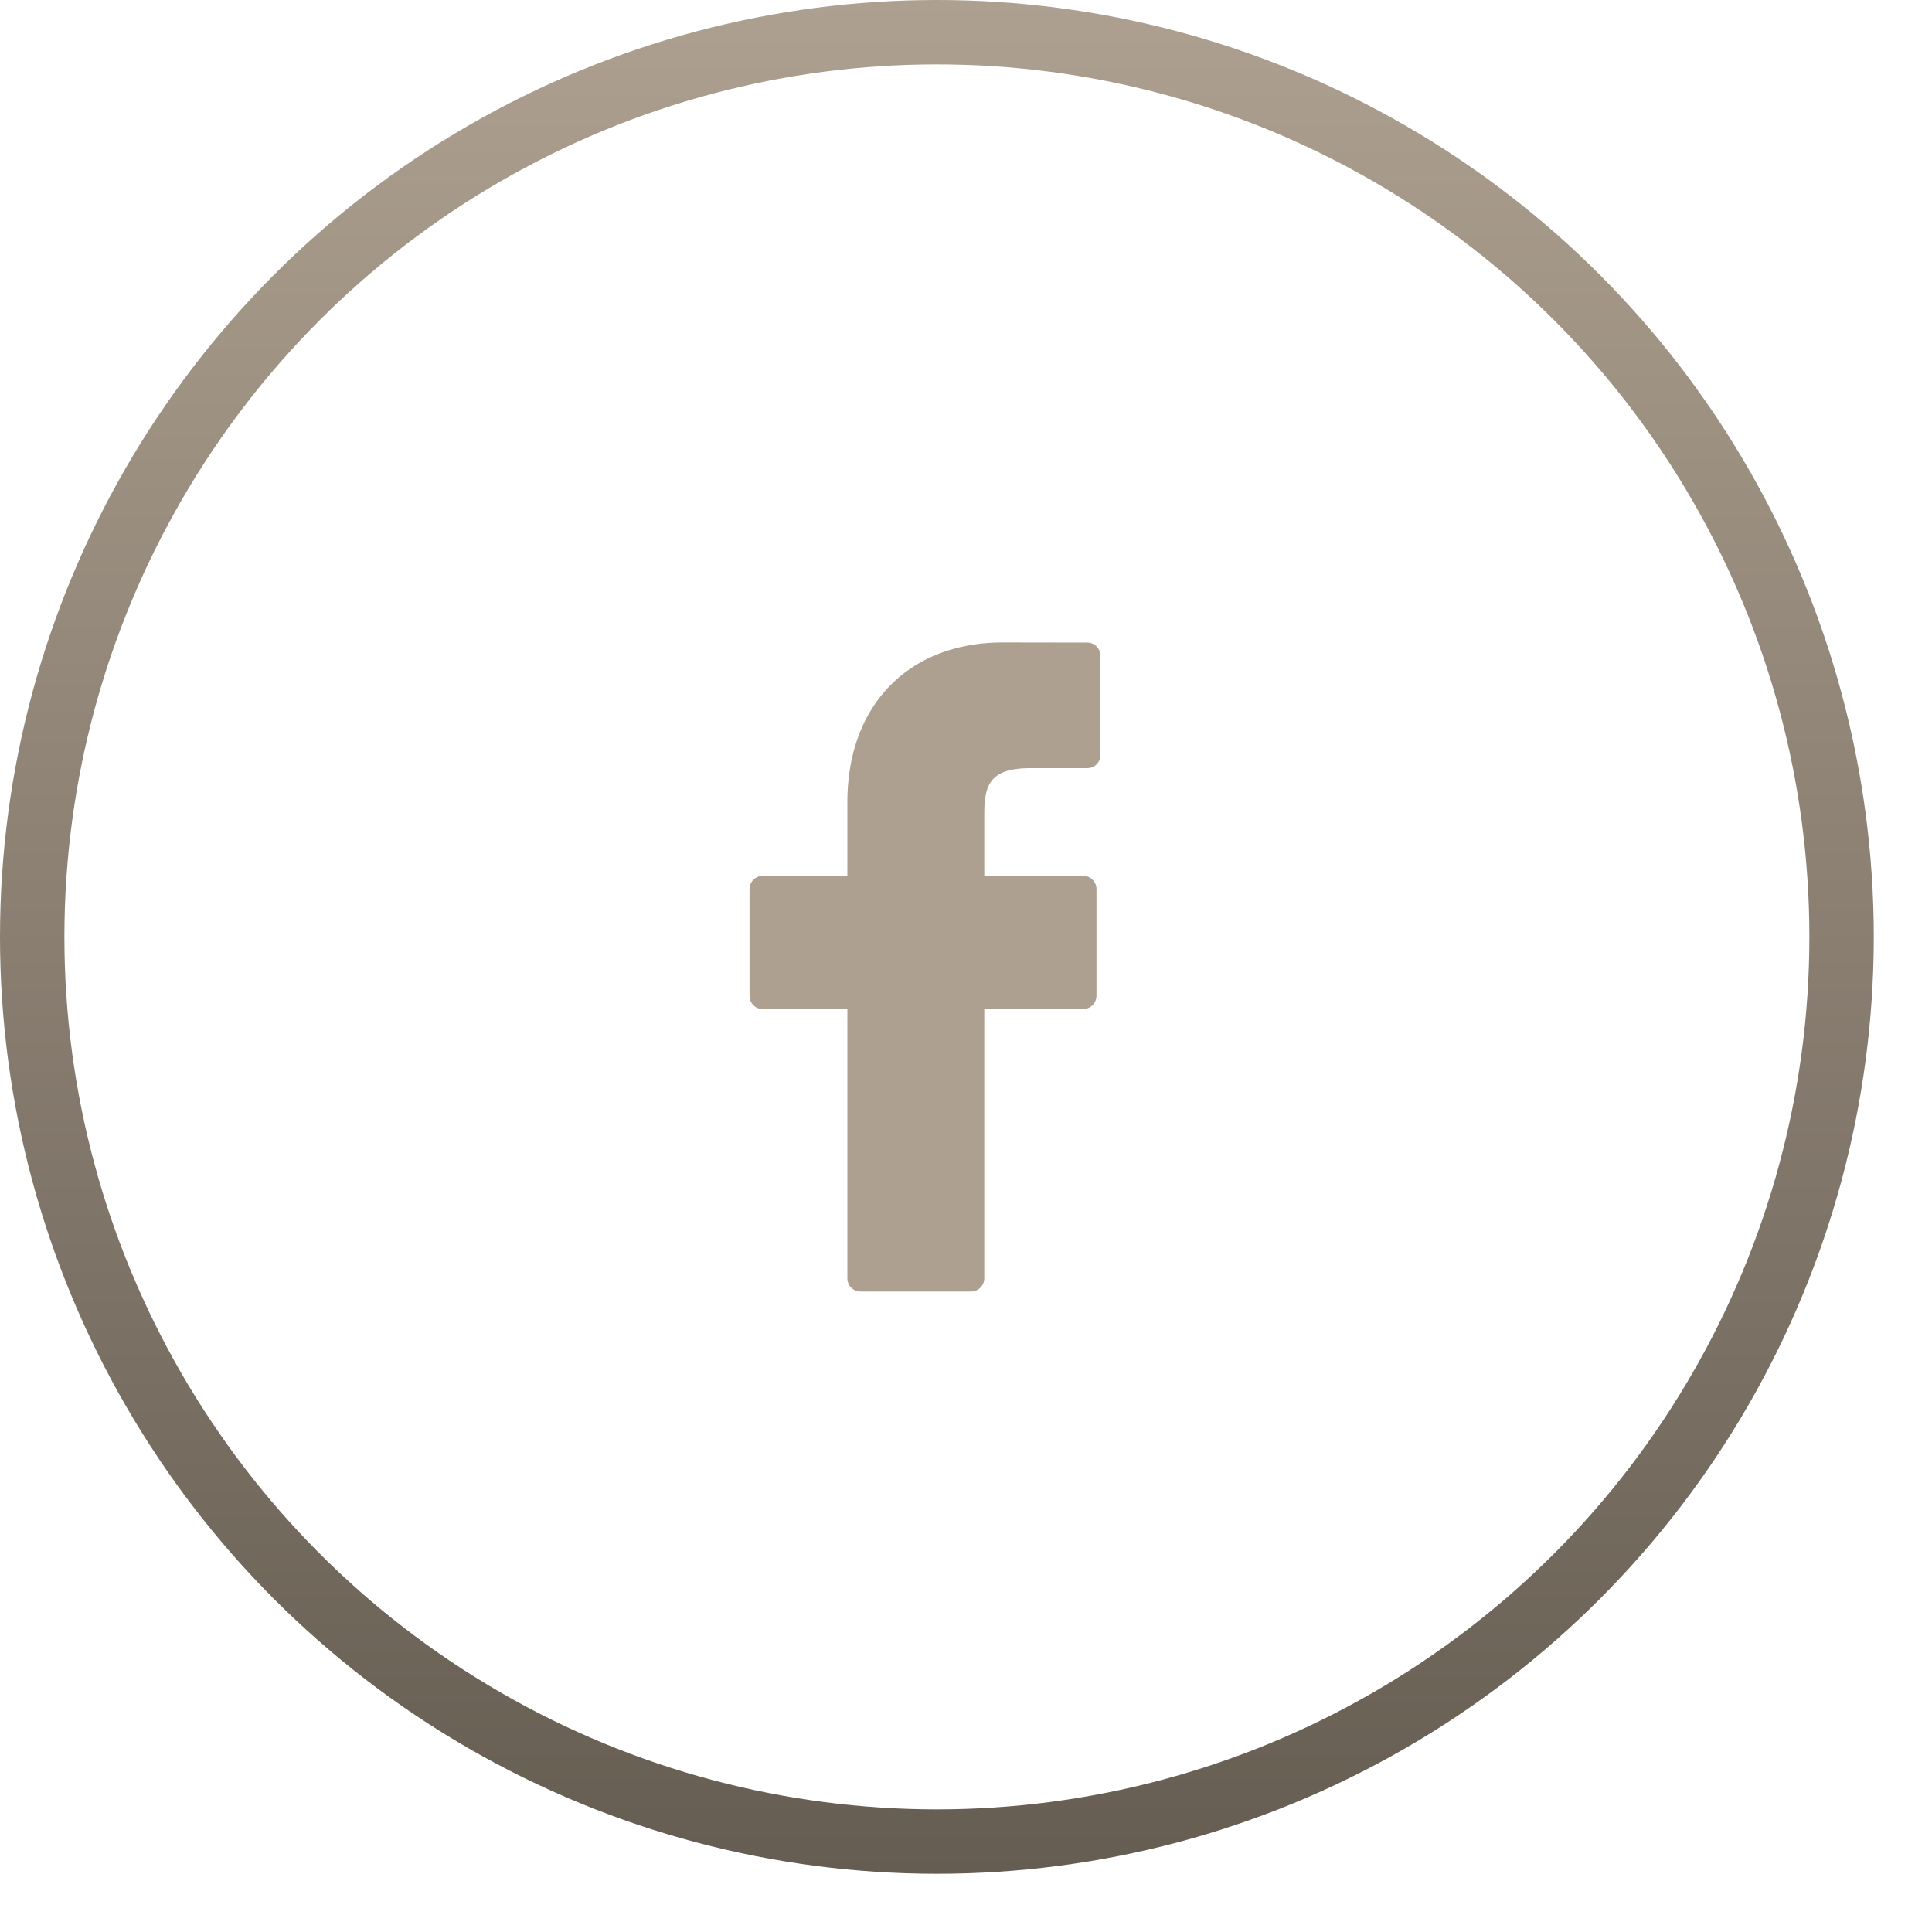 <svg width="30" height="30" fill="none" xmlns="http://www.w3.org/2000/svg"><circle cx="14.548" cy="14.548" r="14.048" stroke="url(#paint0_linear)"/><g clip-path="url(#clip0)"><path d="M16.883 9.978l-1.307-.002c-1.469 0-2.418.974-2.418 2.48V13.6h-1.314a.206.206 0 00-.205.206v1.657c0 .114.092.206.205.206h1.314v4.18c0 .114.092.206.206.206h1.714a.206.206 0 00.206-.205v-4.182h1.536a.206.206 0 00.206-.205v-1.657a.206.206 0 00-.205-.206h-1.537v-.97c0-.465.11-.702.718-.702h.88a.205.205 0 00.206-.206v-1.538a.206.206 0 00-.205-.206z" fill="#ADA090"/></g><defs><linearGradient id="paint0_linear" x1="14.548" y1="0" x2="14.548" y2="29.096" gradientUnits="userSpaceOnUse"><stop stop-color="#ADA090"/><stop offset="1" stop-color="#665D52"/></linearGradient><clipPath id="clip0"><path fill="#fff" transform="translate(8.313 9.145)" d="M0 0h12.47v12.47H0z"/></clipPath></defs></svg>